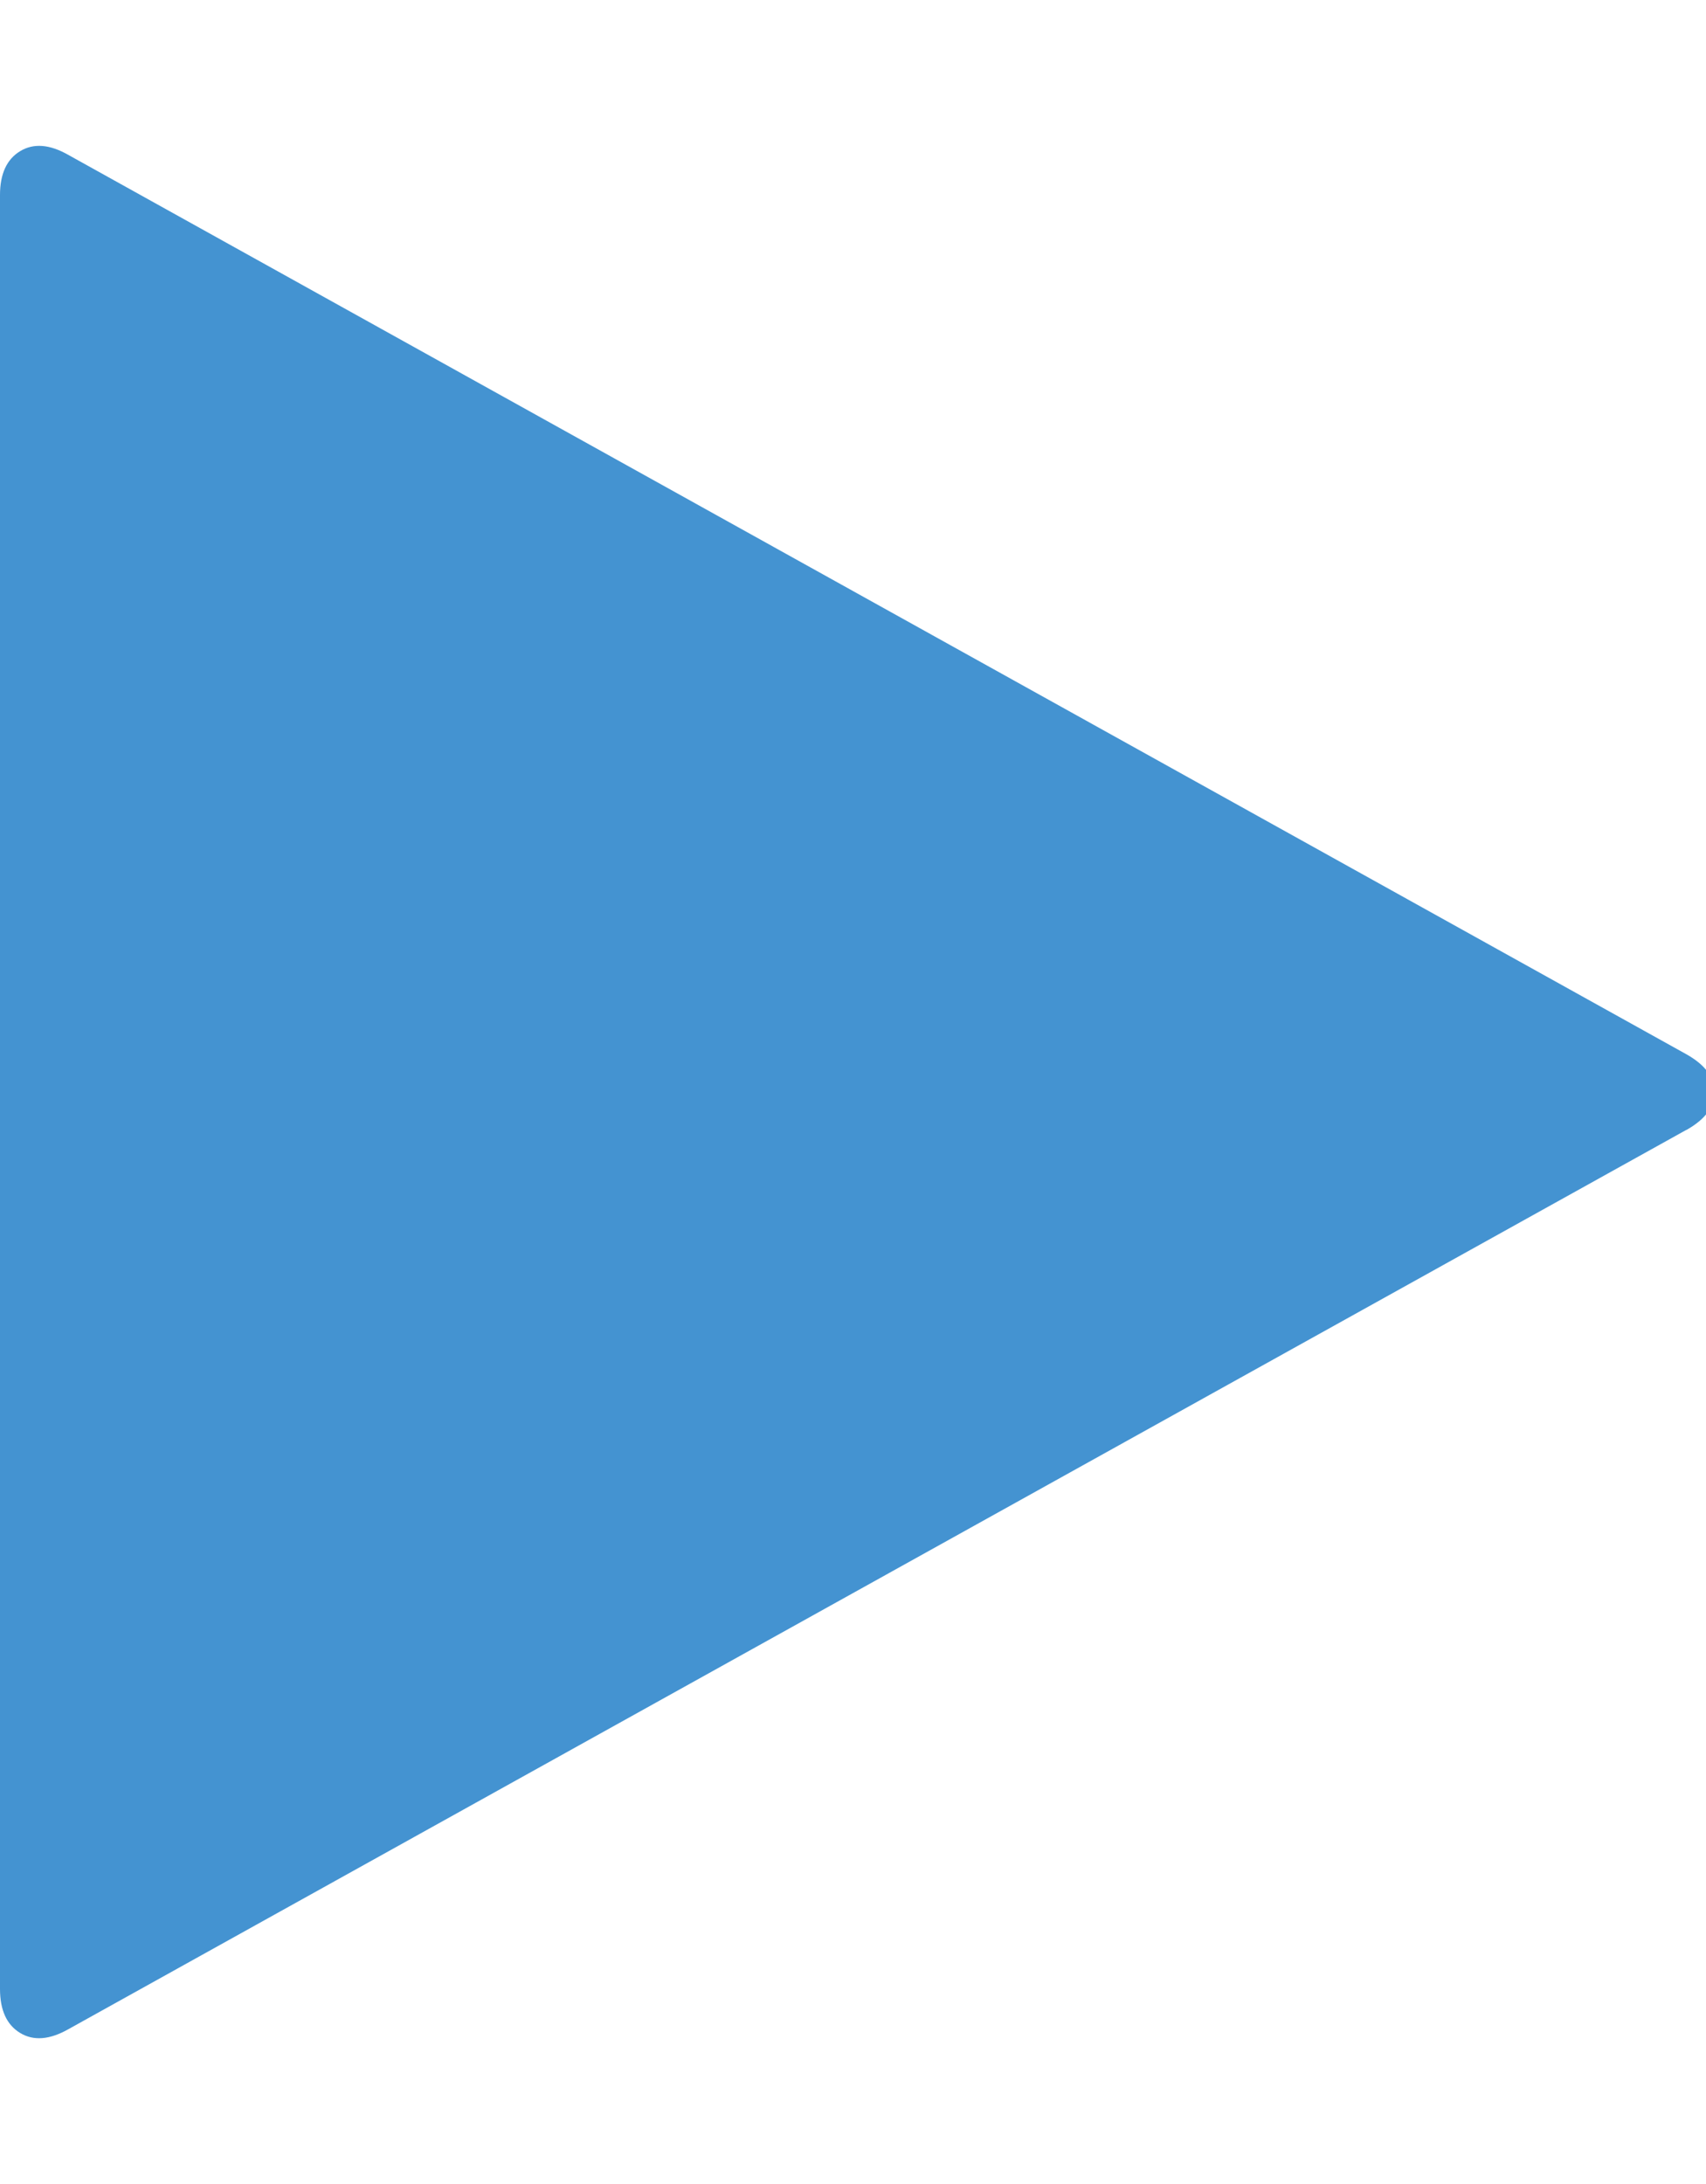 <?xml version="1.0" encoding="utf-8"?>
<!-- Generated by IcoMoon.io -->
<!DOCTYPE svg PUBLIC "-//W3C//DTD SVG 1.1//EN" "http://www.w3.org/Graphics/SVG/1.1/DTD/svg11.dtd">
<svg version="1.1" xmlns="http://www.w3.org/2000/svg" xmlns:xlink="http://www.w3.org/1999/xlink" width="25" height="32" viewBox="0 0 25 32">
<path fill="#4493d1" d="M24.714 16.554l-23.714 13.179q-0.411 0.232-0.705 0.054t-0.295-0.643v-26.286q0-0.464 0.295-0.643t0.705 0.054l23.714 13.179q0.411 0.232 0.411 0.554t-0.411 0.554z"></path>
</svg>
